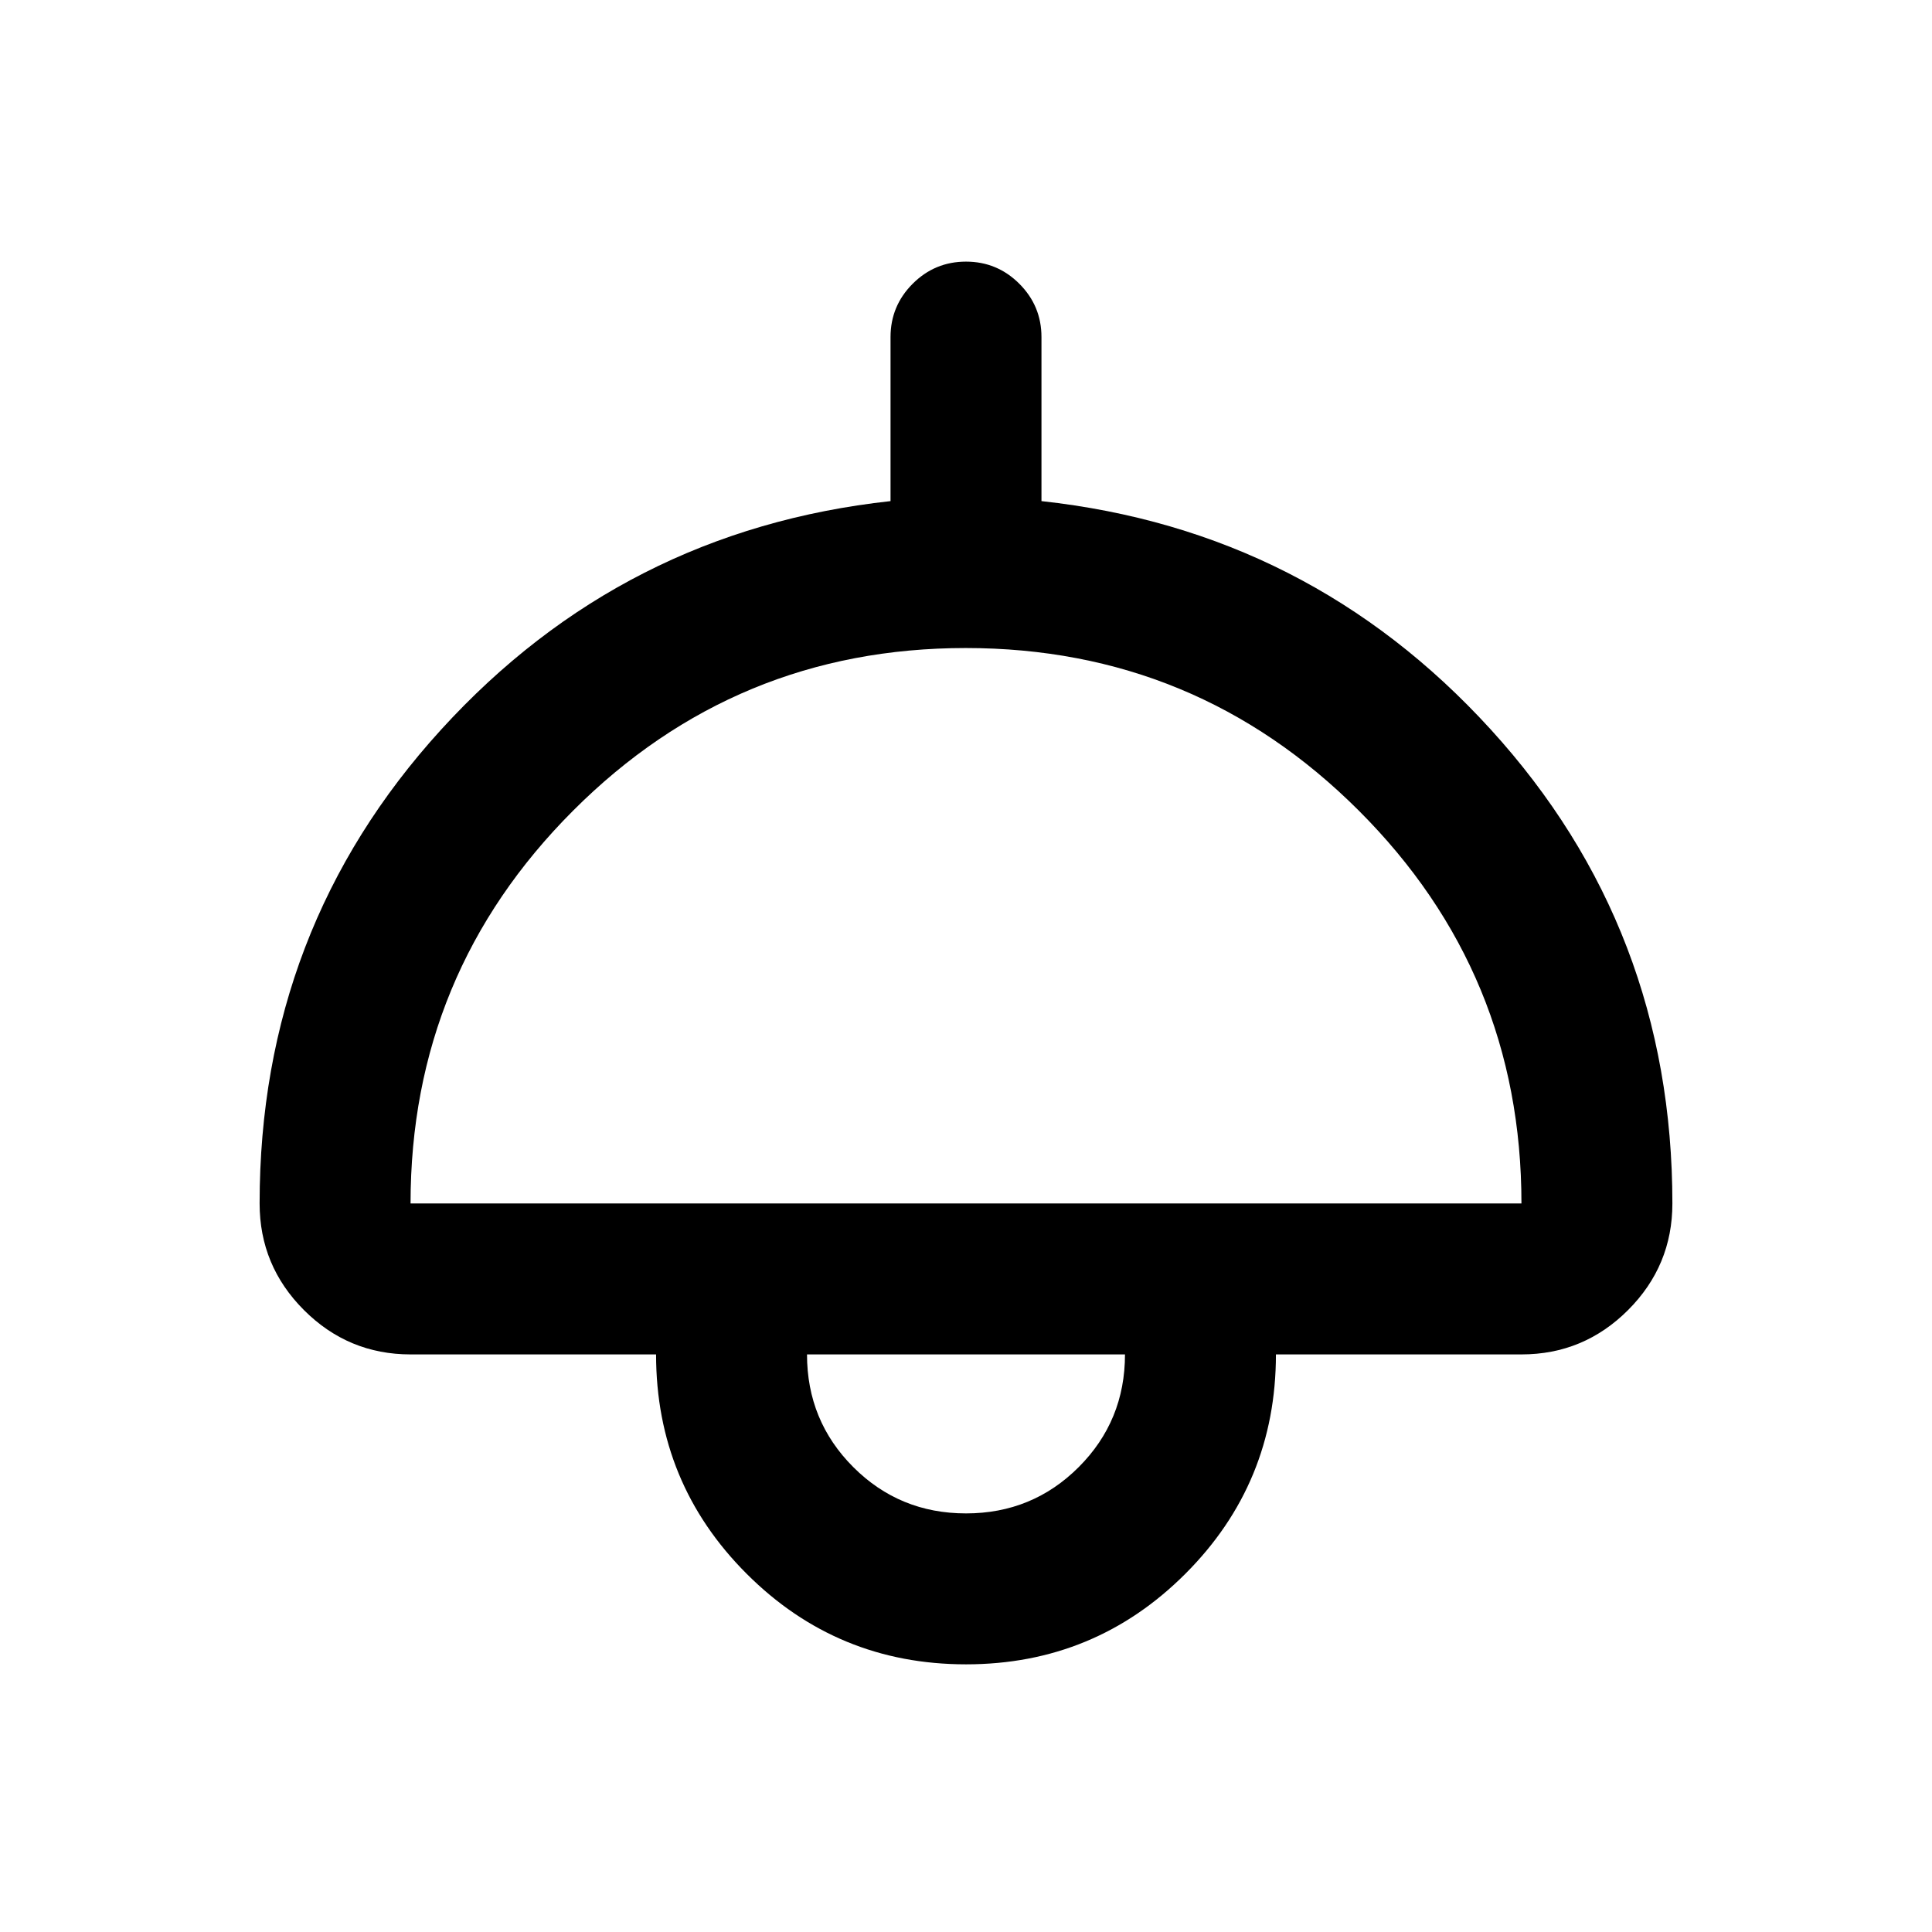 <svg xmlns="http://www.w3.org/2000/svg" height="24" viewBox="0 -960 960 960" width="24"><path d="M480-133q-64 0-109-45t-45-109H204q-30.94 0-52.97-22.03Q129-331.06 129-362q0-136.53 90.25-235.52Q309.5-696.5 442.5-711v-81.5q0-15.5 11-26.5t26.5-11q15.5 0 26.5 11t11 26.5v81.5q133 14.5 223.25 113.48Q831-498.53 831-362q0 30.94-22.03 52.97Q786.94-287 756-287H634q0 64-45 109t-109 45ZM204-362h552q0-114.5-80.86-195.25T479.89-638q-114.39 0-195.14 80.83Q204-476.34 204-362Zm276 154q33 0 56-23t23-56H401q0 33 23 56t56 23Zm0-79Z"/></svg>